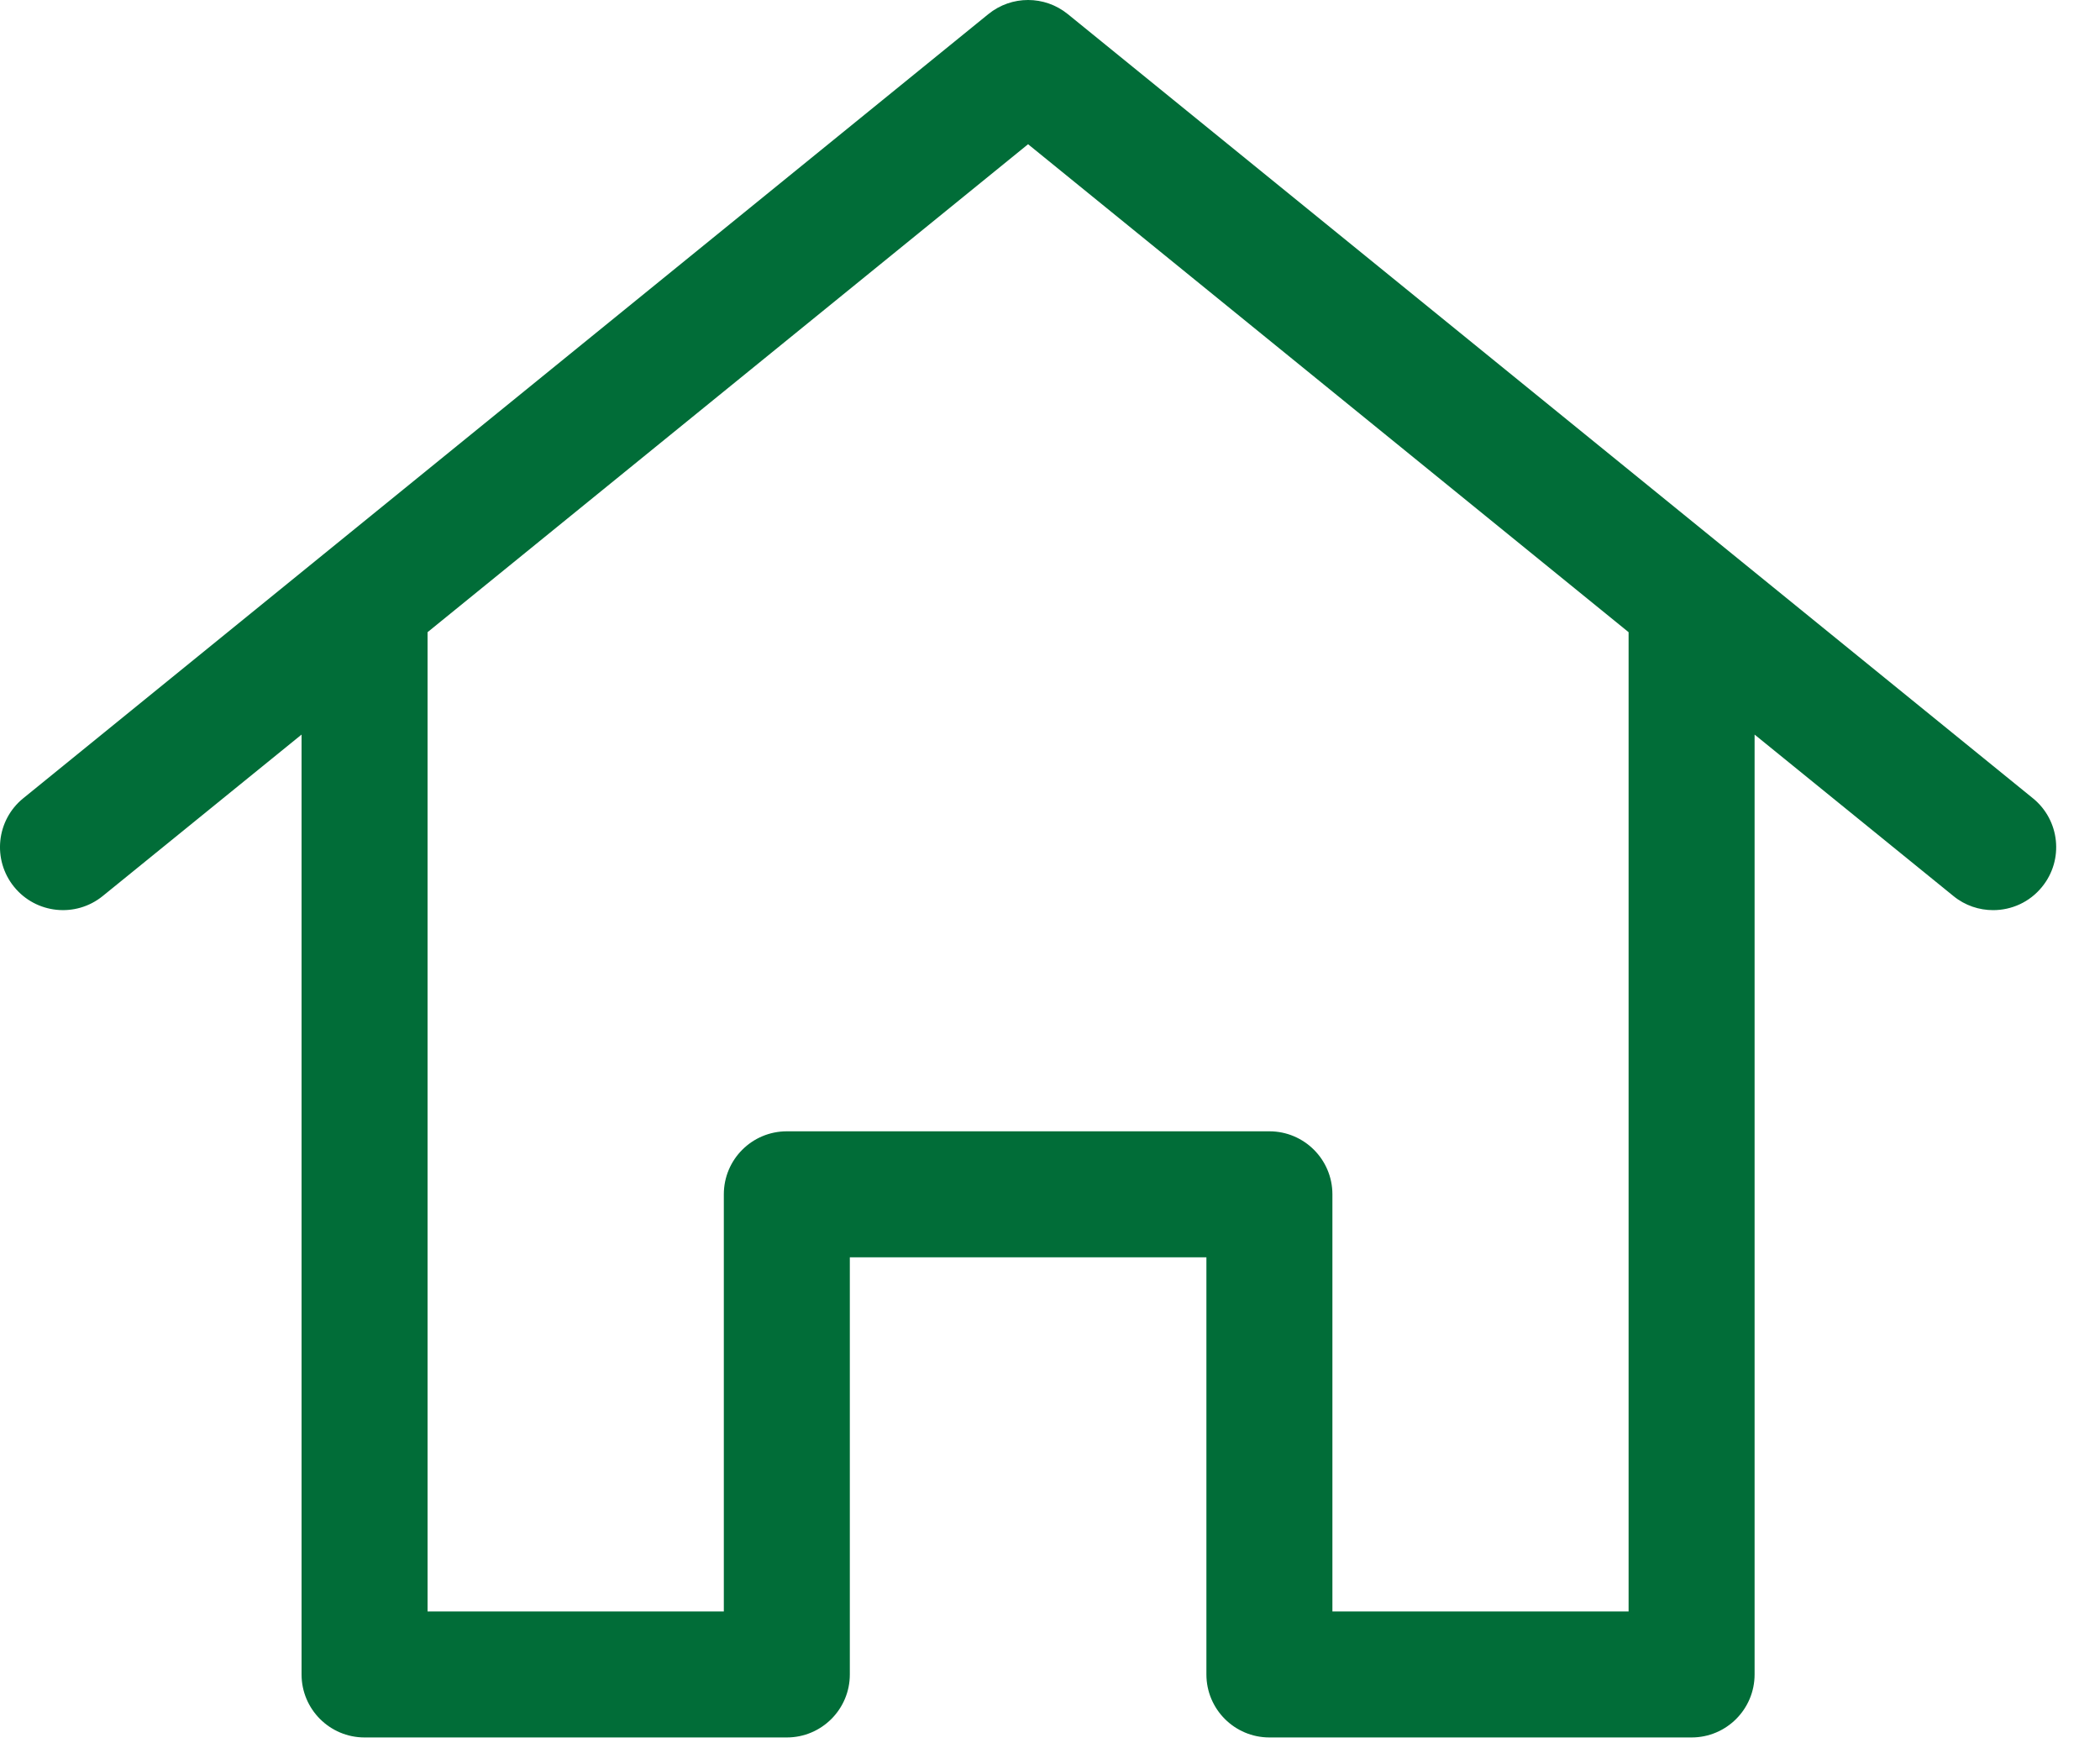 <?xml version="1.0" encoding="UTF-8"?>
<svg width="25px" height="21px" viewBox="0 0 25 21" version="1.1" xmlns="http://www.w3.org/2000/svg" xmlns:xlink="http://www.w3.org/1999/xlink">
    <title>icon / filled / home</title>
    <g id="Green-Button" stroke="none" stroke-width="1" fill="none" fill-rule="evenodd">
        <g id="mvp-home-" transform="translate(-62, -599)" fill="#016D38">
            <g id="icon-/-filled-/-home" transform="translate(62, 597)">
                <path d="M19.388,21.184 L15.862,21.184 L15.862,16.218 C15.862,15.804 15.526,15.468 15.112,15.468 L9.367,15.468 C8.952,15.468 8.617,15.804 8.617,16.218 L8.617,21.184 L5.09,21.184 L5.09,9.526 L12.239,3.717 L19.388,9.526 L19.388,21.184 Z M24.201,11.503 L12.712,2.168 C12.436,1.944 12.042,1.944 11.766,2.168 L0.277,11.503 C-0.045,11.764 -0.093,12.237 0.168,12.558 C0.428,12.878 0.9,12.929 1.223,12.667 L3.59,10.745 L3.59,21.934 C3.59,22.348 3.926,22.684 4.34,22.684 L9.367,22.684 C9.781,22.684 10.117,22.348 10.117,21.934 L10.117,16.968 L14.362,16.968 L14.362,21.934 C14.362,22.348 14.698,22.684 15.112,22.684 L20.138,22.684 C20.552,22.684 20.888,22.348 20.888,21.934 L20.888,10.745 L23.255,12.667 C23.394,12.781 23.562,12.835 23.728,12.835 C23.946,12.835 24.162,12.741 24.31,12.558 C24.572,12.237 24.523,11.764 24.201,11.503 L24.201,11.503 Z" id="home"></path>
            </g>
        </g>
    </g>
</svg>